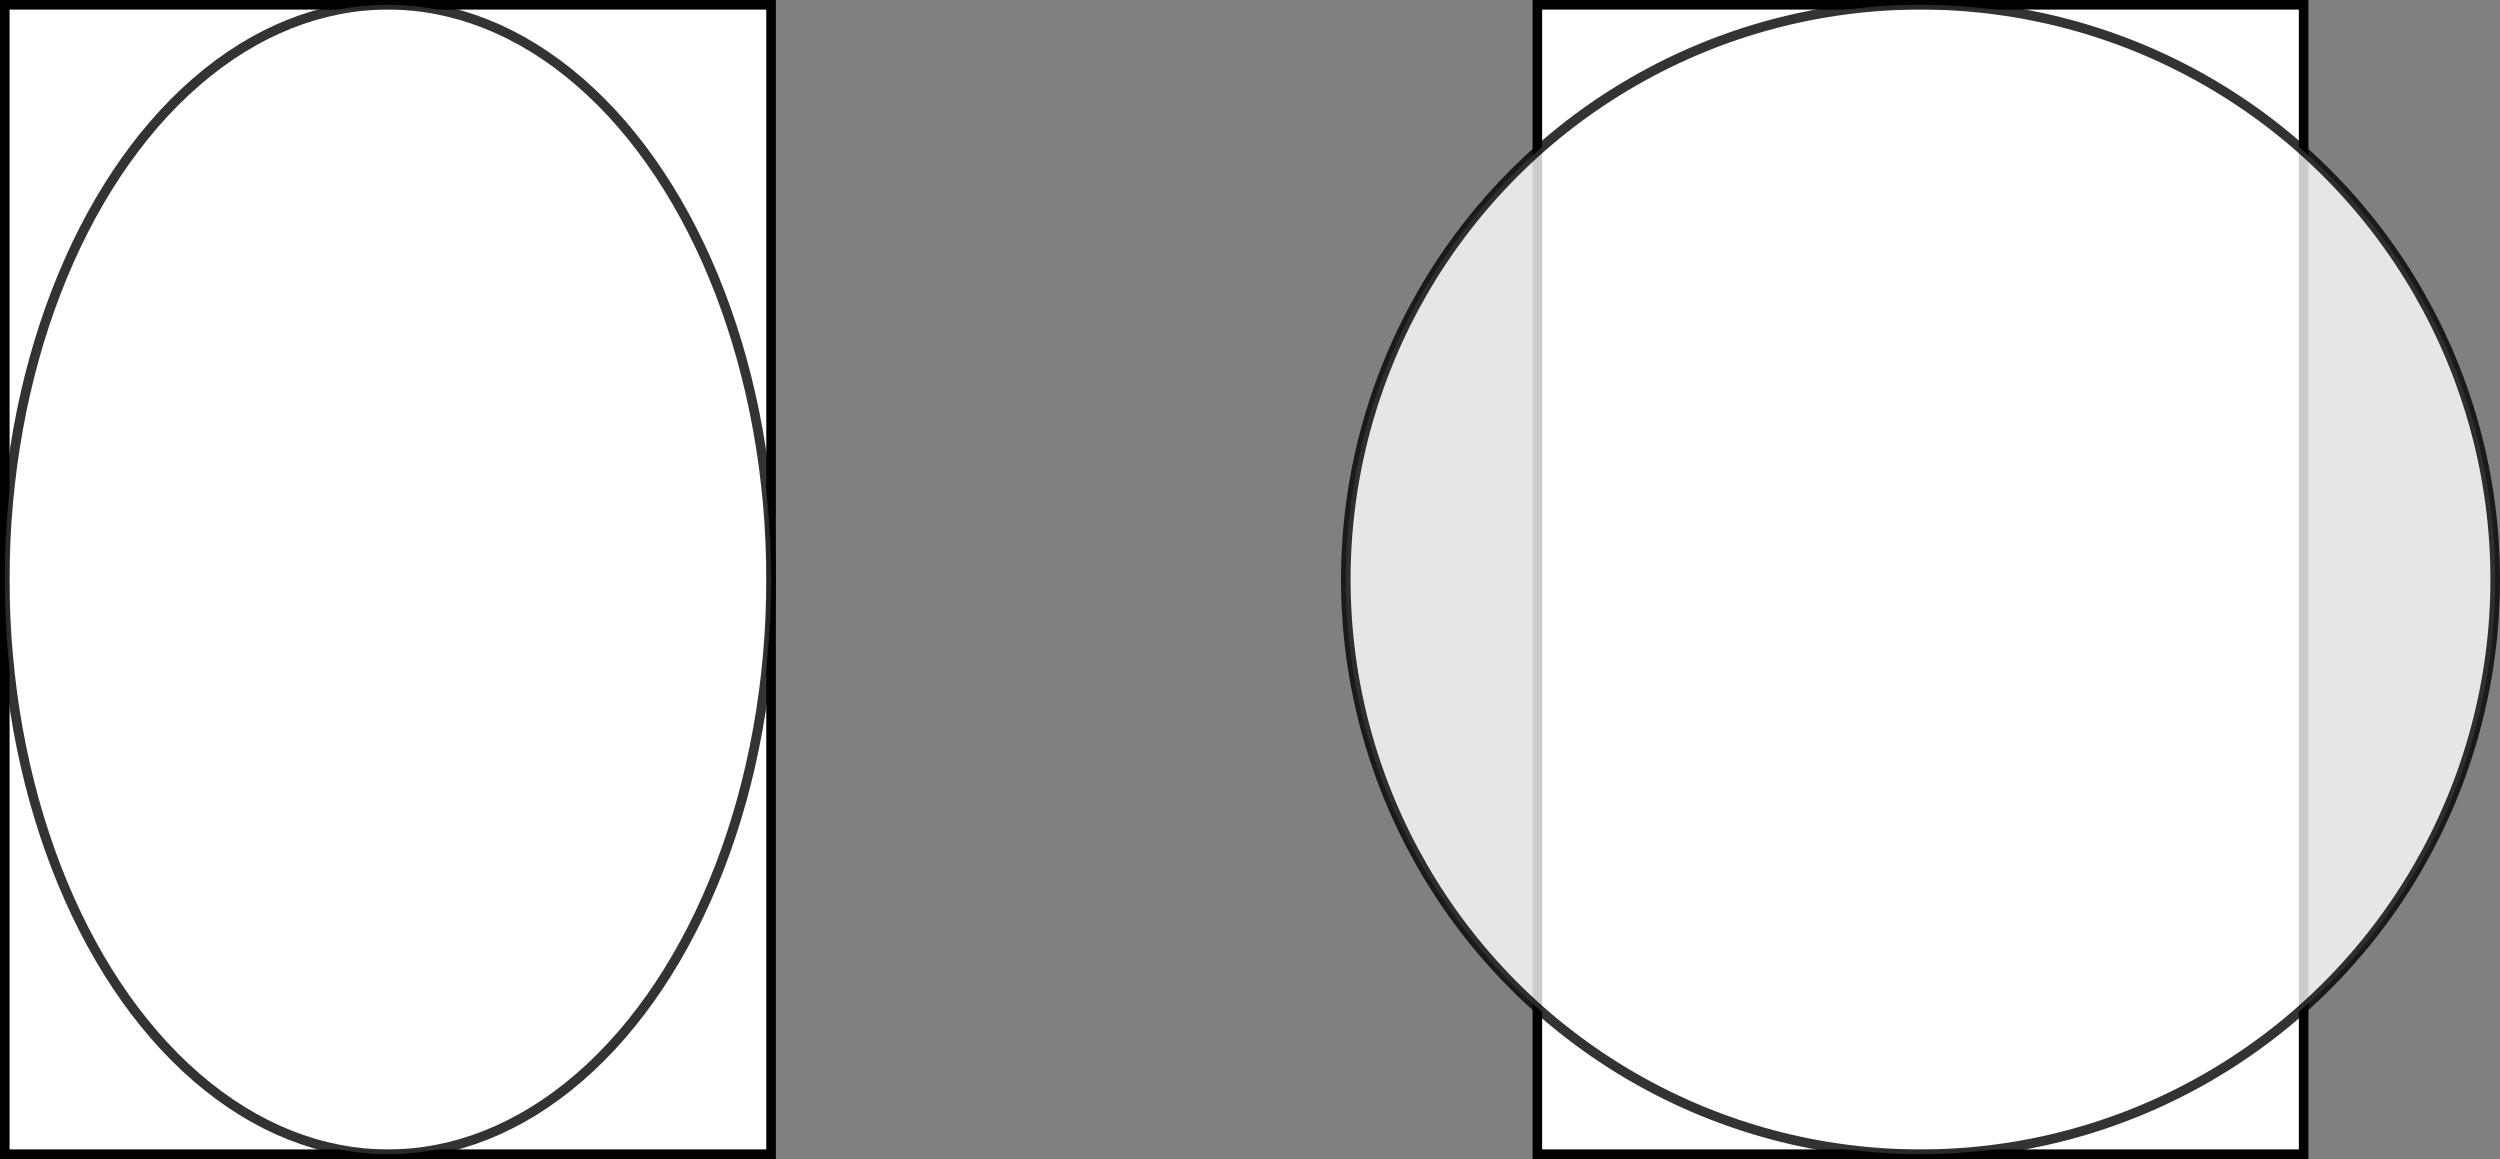<?xml version="1.0" encoding="UTF-8"?>
<!DOCTYPE svg PUBLIC "-//W3C//DTD SVG 1.1//EN" "http://www.w3.org/Graphics/SVG/1.1/DTD/svg11.dtd">
<svg xmlns="http://www.w3.org/2000/svg" style="background-color: rgb(255, 255, 255);" xmlns:xlink="http://www.w3.org/1999/xlink" version="1.1" width="261px" height="121px" viewBox="-0.5 -0.5 261 121" content="&lt;mxfile host=&quot;app.diagrams.net&quot; modified=&quot;2020-04-20T19:04:06.344Z&quot; agent=&quot;5.0 (Windows)&quot; version=&quot;12.9.12&quot; etag=&quot;Bw8SOOxwIaHauWWsx9CW&quot; type=&quot;device&quot;&gt;&lt;diagram id=&quot;fkU_yqSzvweoZ8gcQpvF&quot;&gt;zZVNc4MgEIZ/DXcV25hr7Nelpxx6ZmSjTNF1cFNNf30hosZJM3am6YfjgX15F9gHUMbTsns0oi6eUYJmUSA7xu9YFIVxFDH3BvLQK6s47IXcKOlNk7BV7+DFwKt7JaGZGQlRk6rnYoZVBRnNNGEMtnPbDvV81lrkcCZsM6HP1RclqejVJFpN+hOovBhmDm/XfU8pBrOvpCmExPZE4veMpwaR+lbZpaAdvIFLn/dwoXdcmIGKvpLgN+JN6L2vza+LDkOxBveVBOcPGN+0hSLY1iJzva3dXqsVVGobhbZpkAQprGy4dnY/PBiC7uISw7Fwe2IASyBzsJYhIfGs/GHhgY/bCX048CxOsA95wu92Pg49AbENz+RzPvz/8+HxH/KJl/nYBHsvYZmNaOr+su5U53hu0FoVubISx6ohg6+QokZzHNkW6p6foTjSWaI4it/BeHNFjL9JLQqWqSVXgmbD6bt47Dv5u/D7Dw==&lt;/diagram&gt;&lt;/mxfile&gt;"><rect x="-0.5" y="-0.5" width="261" height="121" fill="#808080" stroke="none"/><defs/><g><rect x="-20" y="20" width="120" height="80" fill="#ffffff" stroke="#000000" transform="rotate(90,40,60)" pointer-events="all"/><rect x="140" y="20" width="120" height="80" fill="#ffffff" stroke="#000000" transform="rotate(90,200,60)" pointer-events="all"/><ellipse cx="200" cy="60" rx="60" ry="60" fill-opacity="0.8" fill="#ffffff" stroke="#000000" stroke-opacity="0.8" pointer-events="all"/><ellipse cx="40" cy="60" rx="40" ry="60" fill-opacity="0.8" fill="#ffffff" stroke="#000000" stroke-opacity="0.8" pointer-events="all"/></g></svg>